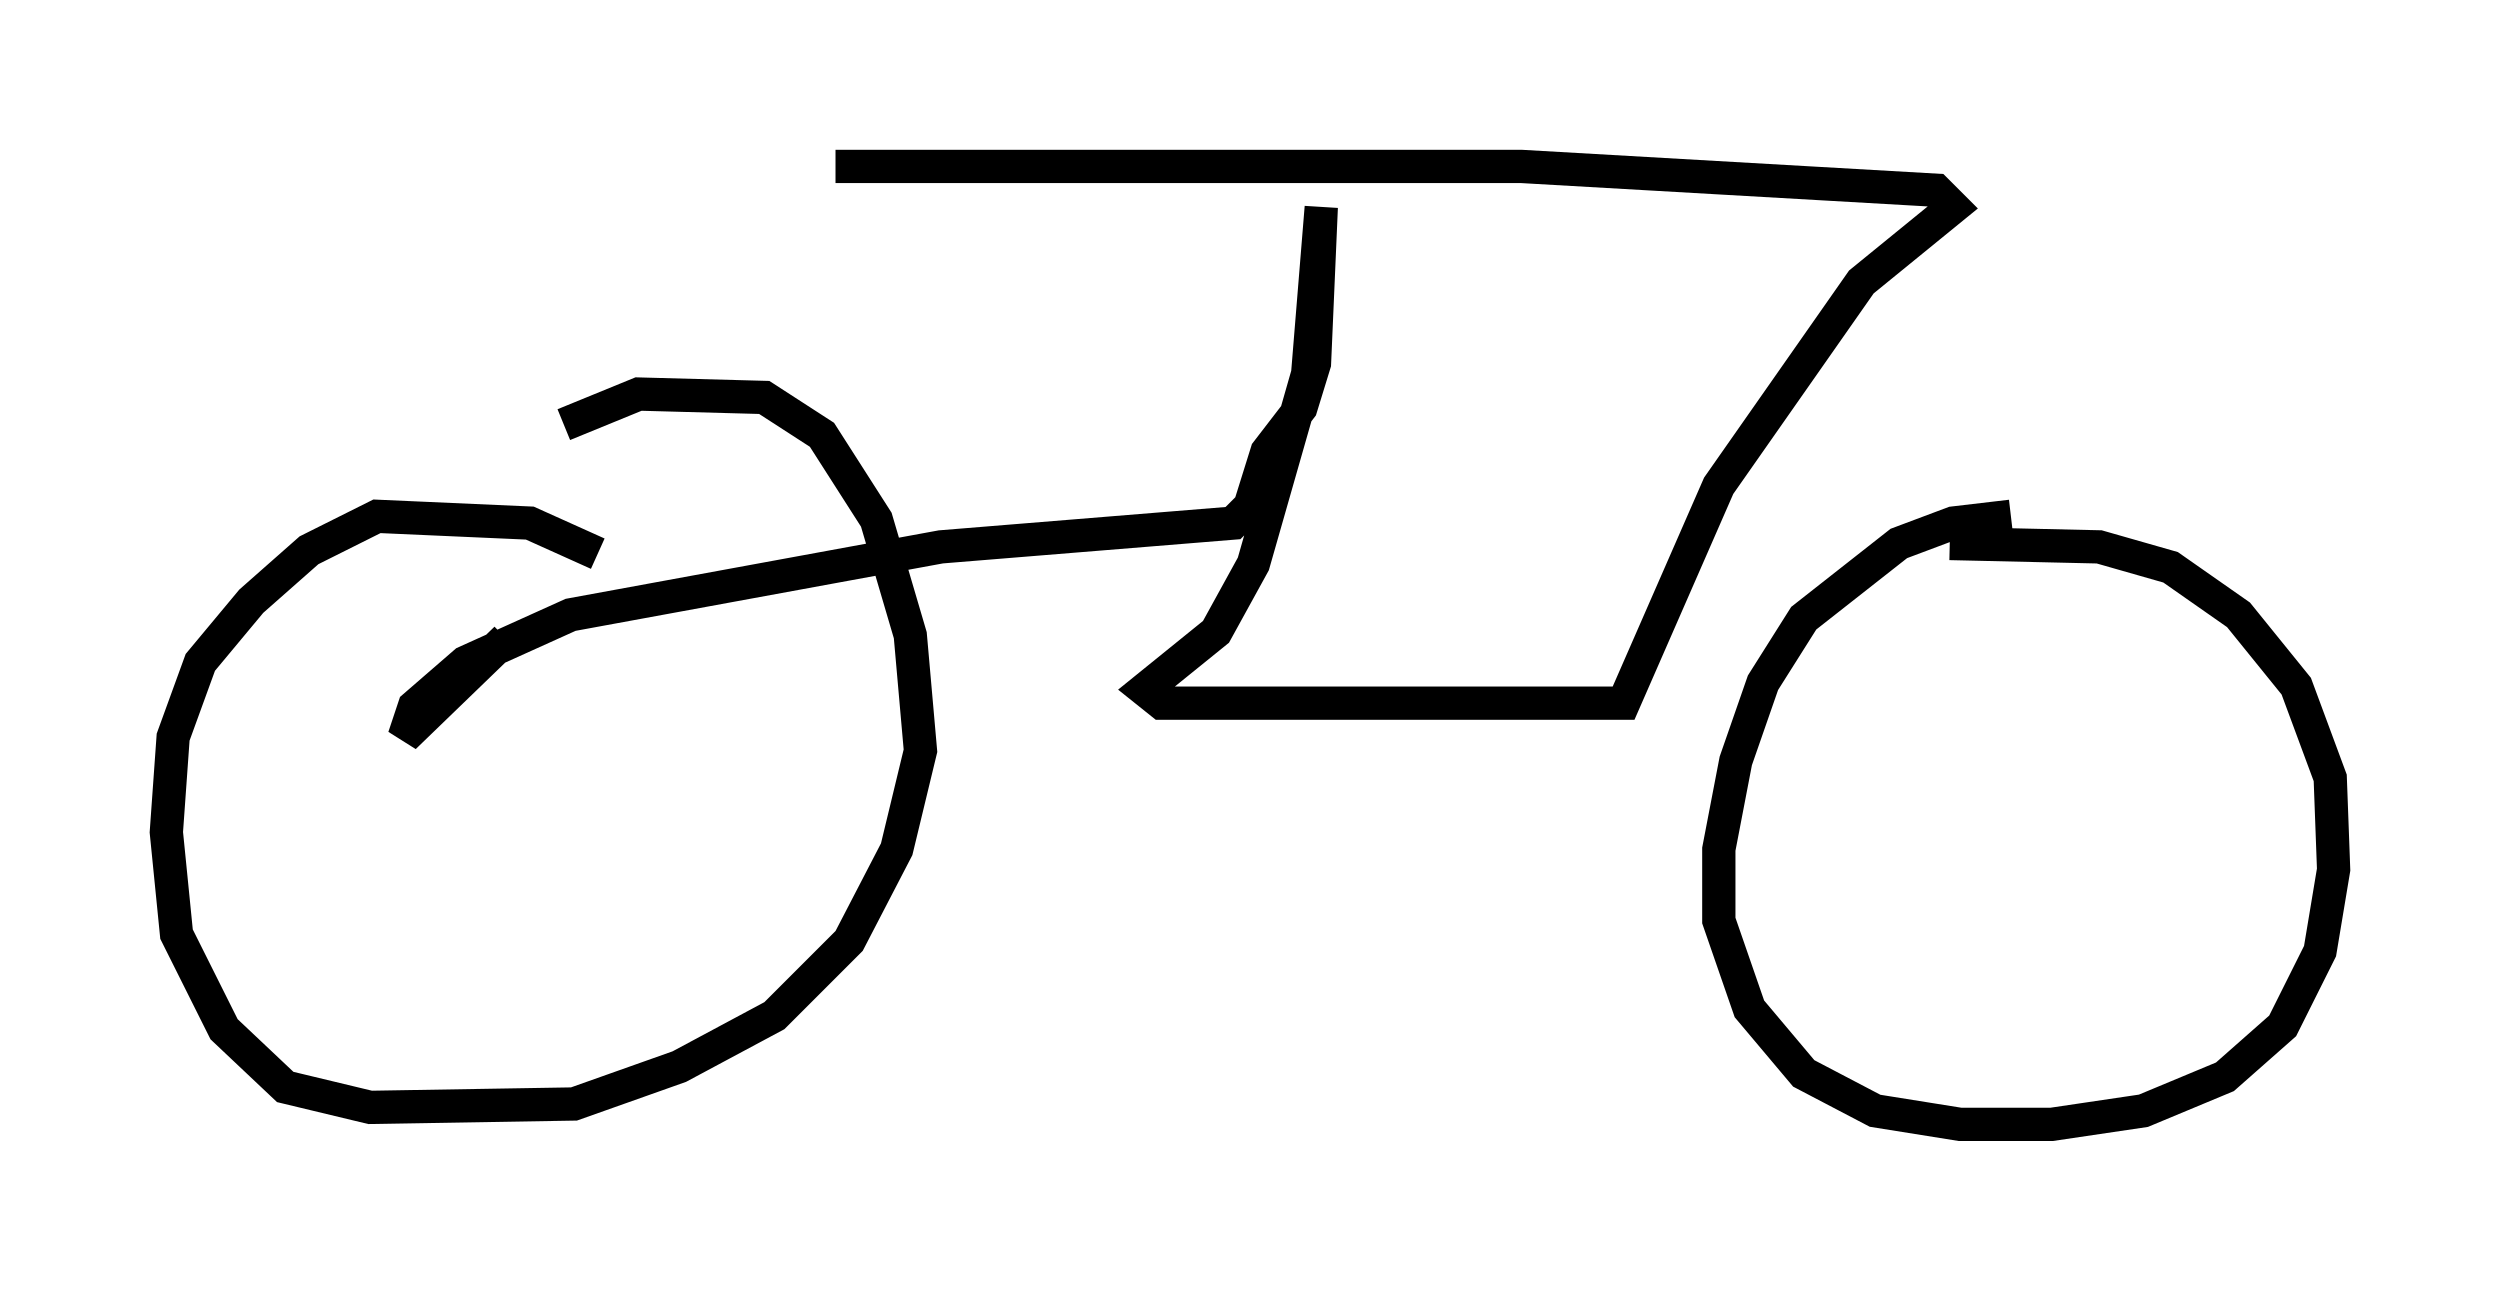 <?xml version="1.0" encoding="utf-8" ?>
<svg baseProfile="full" height="38.788" version="1.1" width="75.13" xmlns="http://www.w3.org/2000/svg" xmlns:ev="http://www.w3.org/2001/xml-events" xmlns:xlink="http://www.w3.org/1999/xlink"><defs /><rect fill="white" height="38.788" width="75.13" x="0" y="0" /><path d="M65.332, 15.821 m-4.9, -0.306 l-1.735, 0.204 -1.633, 0.613 l-2.858, 2.246 -1.225, 1.94 l-0.817, 2.348 -0.51, 2.654 l0.0, 2.144 0.919, 2.654 l1.633, 1.94 2.144, 1.123 l2.552, 0.408 2.756, 0.0 l2.756, -0.408 2.45, -1.021 l1.735, -1.531 1.123, -2.246 l0.408, -2.45 -0.102, -2.756 l-1.021, -2.756 -1.735, -2.144 l-2.042, -1.429 -2.144, -0.613 l-4.492, -0.102 m-40.63, 0.306 l-2.042, -0.919 -4.594, -0.204 l-2.042, 1.021 -1.735, 1.531 l-1.531, 1.838 -0.817, 2.246 l-0.204, 2.858 0.306, 3.063 l1.429, 2.858 1.838, 1.735 l2.552, 0.613 6.125, -0.102 l3.165, -1.123 2.858, -1.531 l2.246, -2.246 1.429, -2.756 l0.715, -2.96 -0.306, -3.471 l-1.021, -3.471 -1.633, -2.552 l-1.735, -1.123 -3.777, -0.102 l-2.246, 0.919 m-1.735, 6.431 l-3.063, 2.96 0.306, -0.919 l1.531, -1.327 3.165, -1.429 l11.127, -2.042 8.779, -0.715 l0.51, -0.51 0.51, -1.633 l1.021, -1.327 0.408, -1.327 l0.204, -4.696 -0.408, 5.002 l-1.633, 5.717 -1.123, 2.042 l-2.144, 1.735 0.51, 0.408 l13.883, 0.0 2.858, -6.533 l4.288, -6.125 2.756, -2.246 l-0.51, -0.51 -12.454, -0.715 l-20.621, 0.0 " fill="none" stroke="black" stroke-width="1" /></svg>